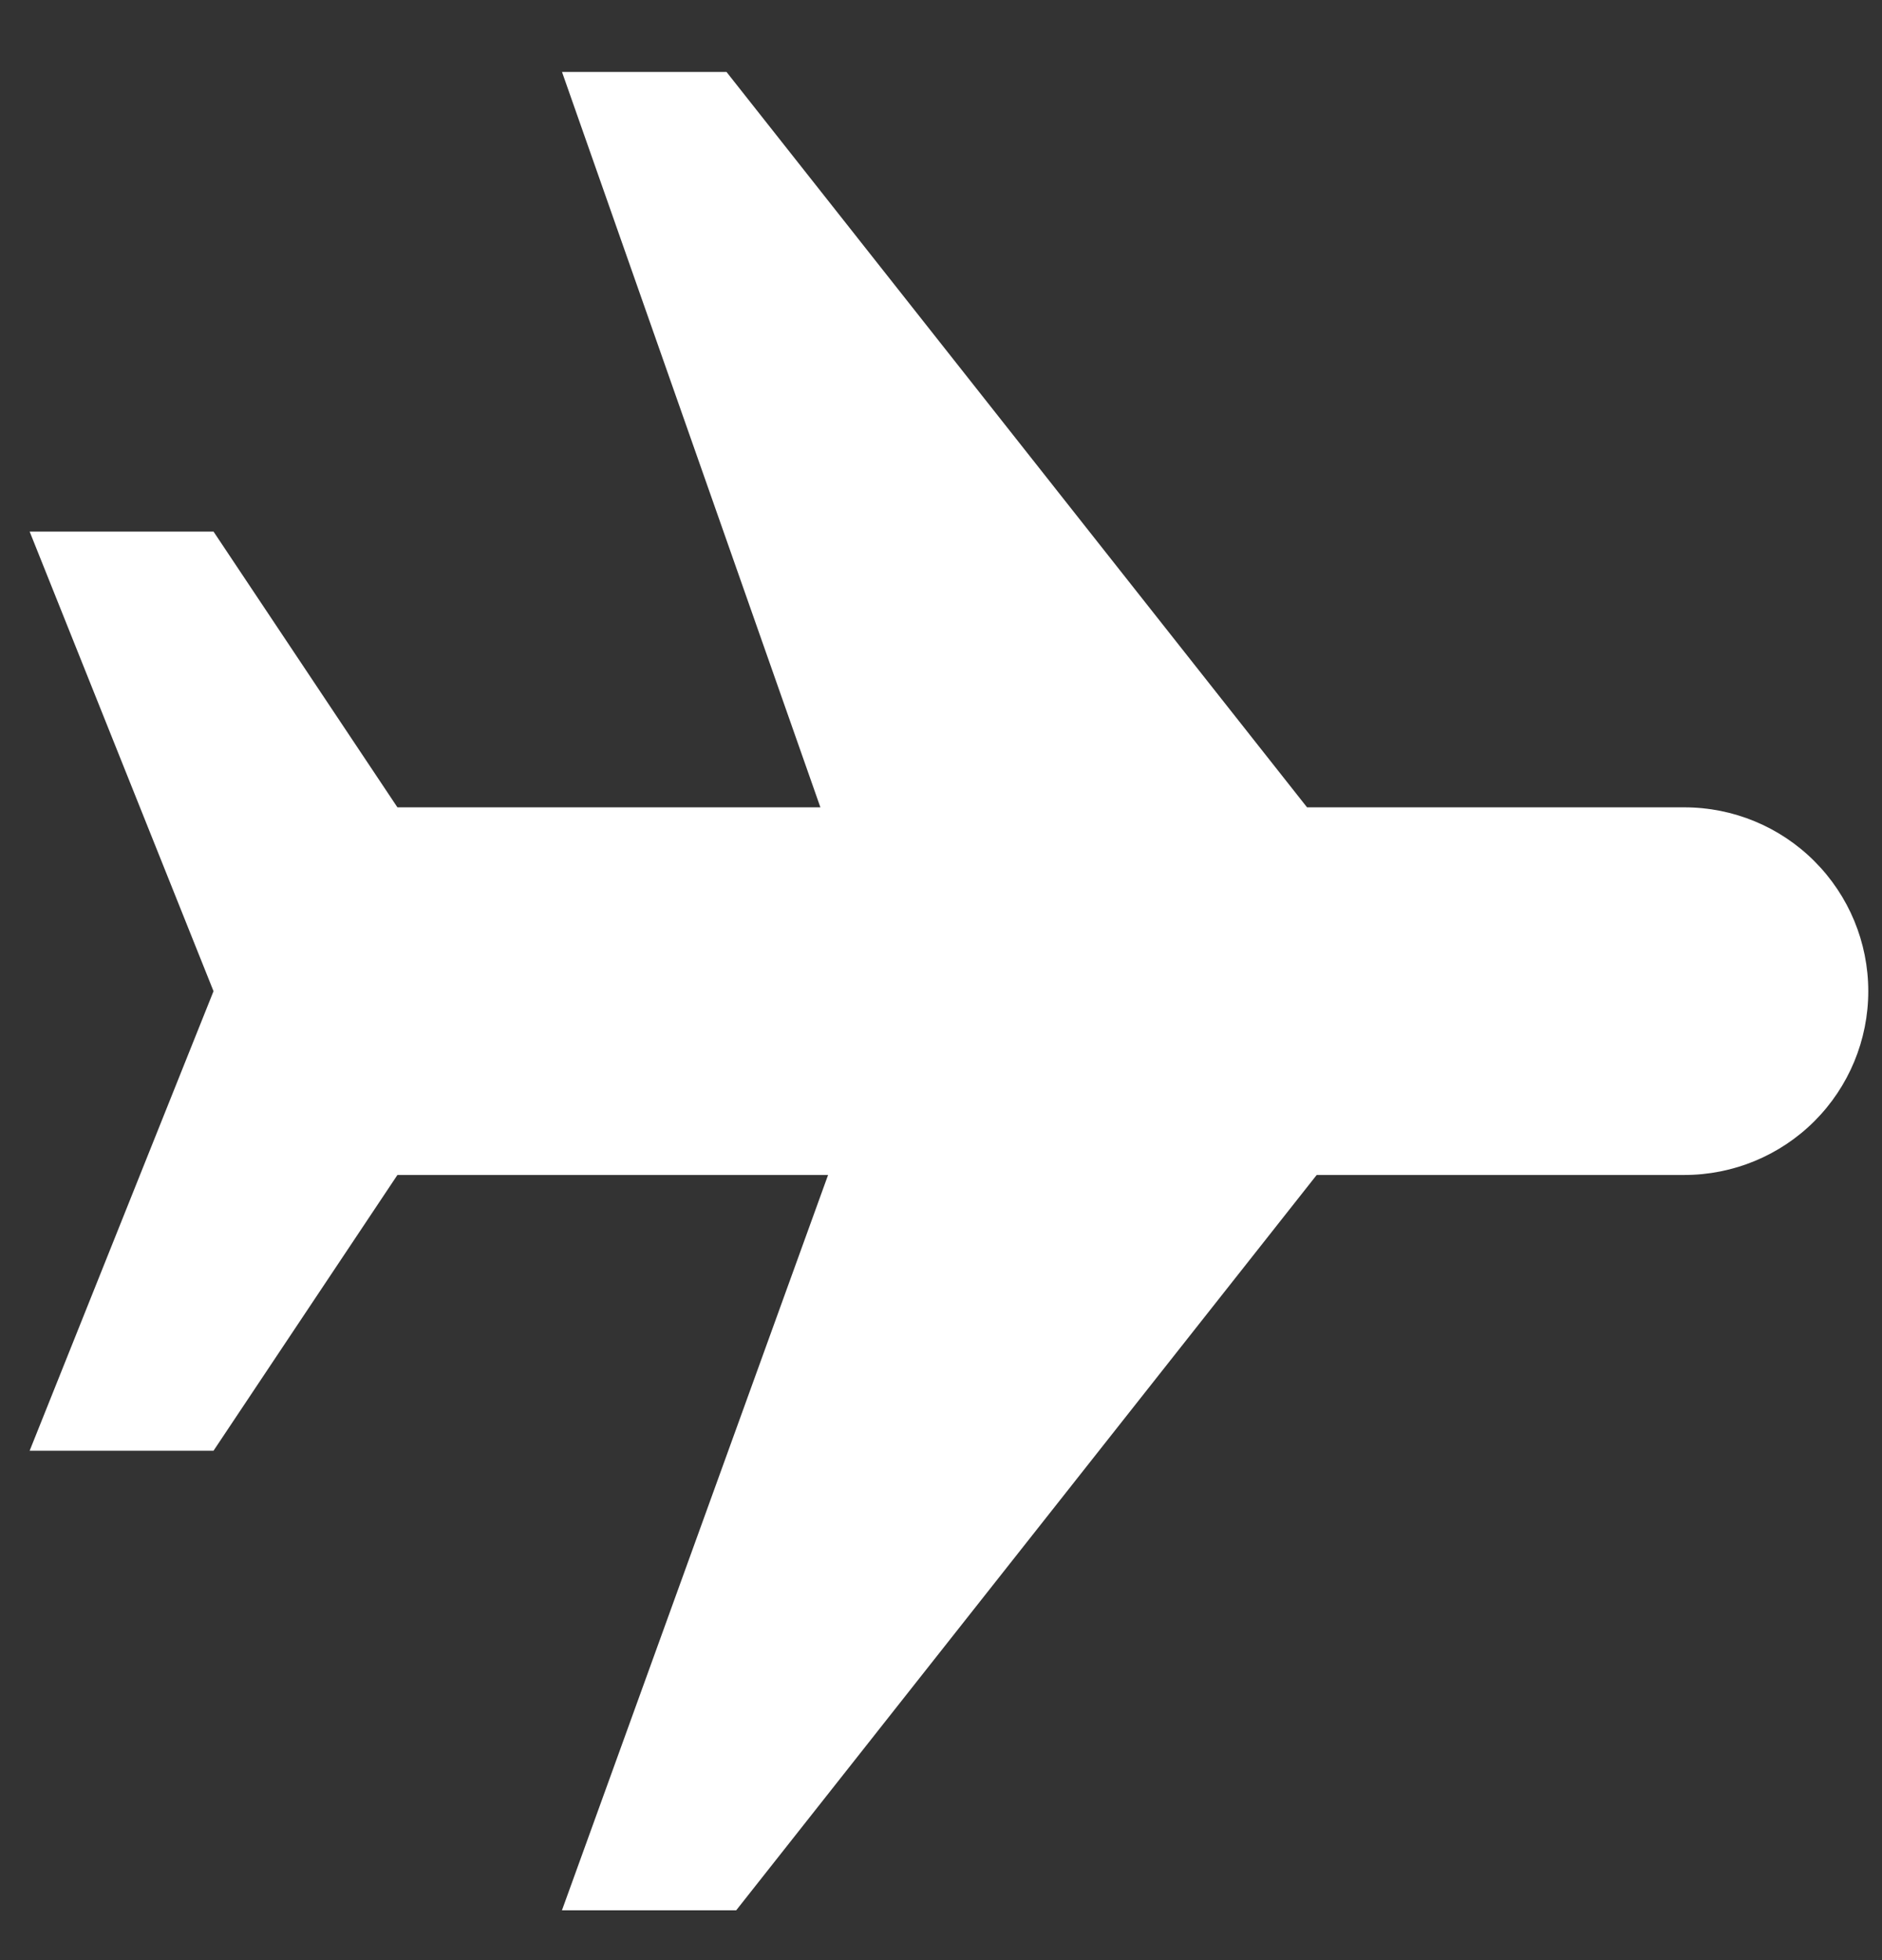 <svg width="24" height="25" viewBox="0 0 24 25" fill="none" xmlns="http://www.w3.org/2000/svg">
<rect x="0" y="0" width="24" height="25" fill="#333333" stroke="none"/>
<path d="M7.166 24.365L9.388 24.365L16.791 14.986L21.48 14.986C22.102 14.986 22.699 14.739 23.138 14.3C23.578 13.86 23.825 13.264 23.825 12.642C23.825 12.02 23.578 11.424 23.138 10.984C22.699 10.544 22.102 10.297 21.48 10.297L16.668 10.297L9.265 0.918L7.167 0.918L10.462 10.297L5.068 10.297L2.723 6.78L0.378 6.78L2.723 12.642L0.378 18.503L2.723 18.503L5.068 14.986L10.56 14.986L7.166 24.365Z" fill="white"/>
</svg>

